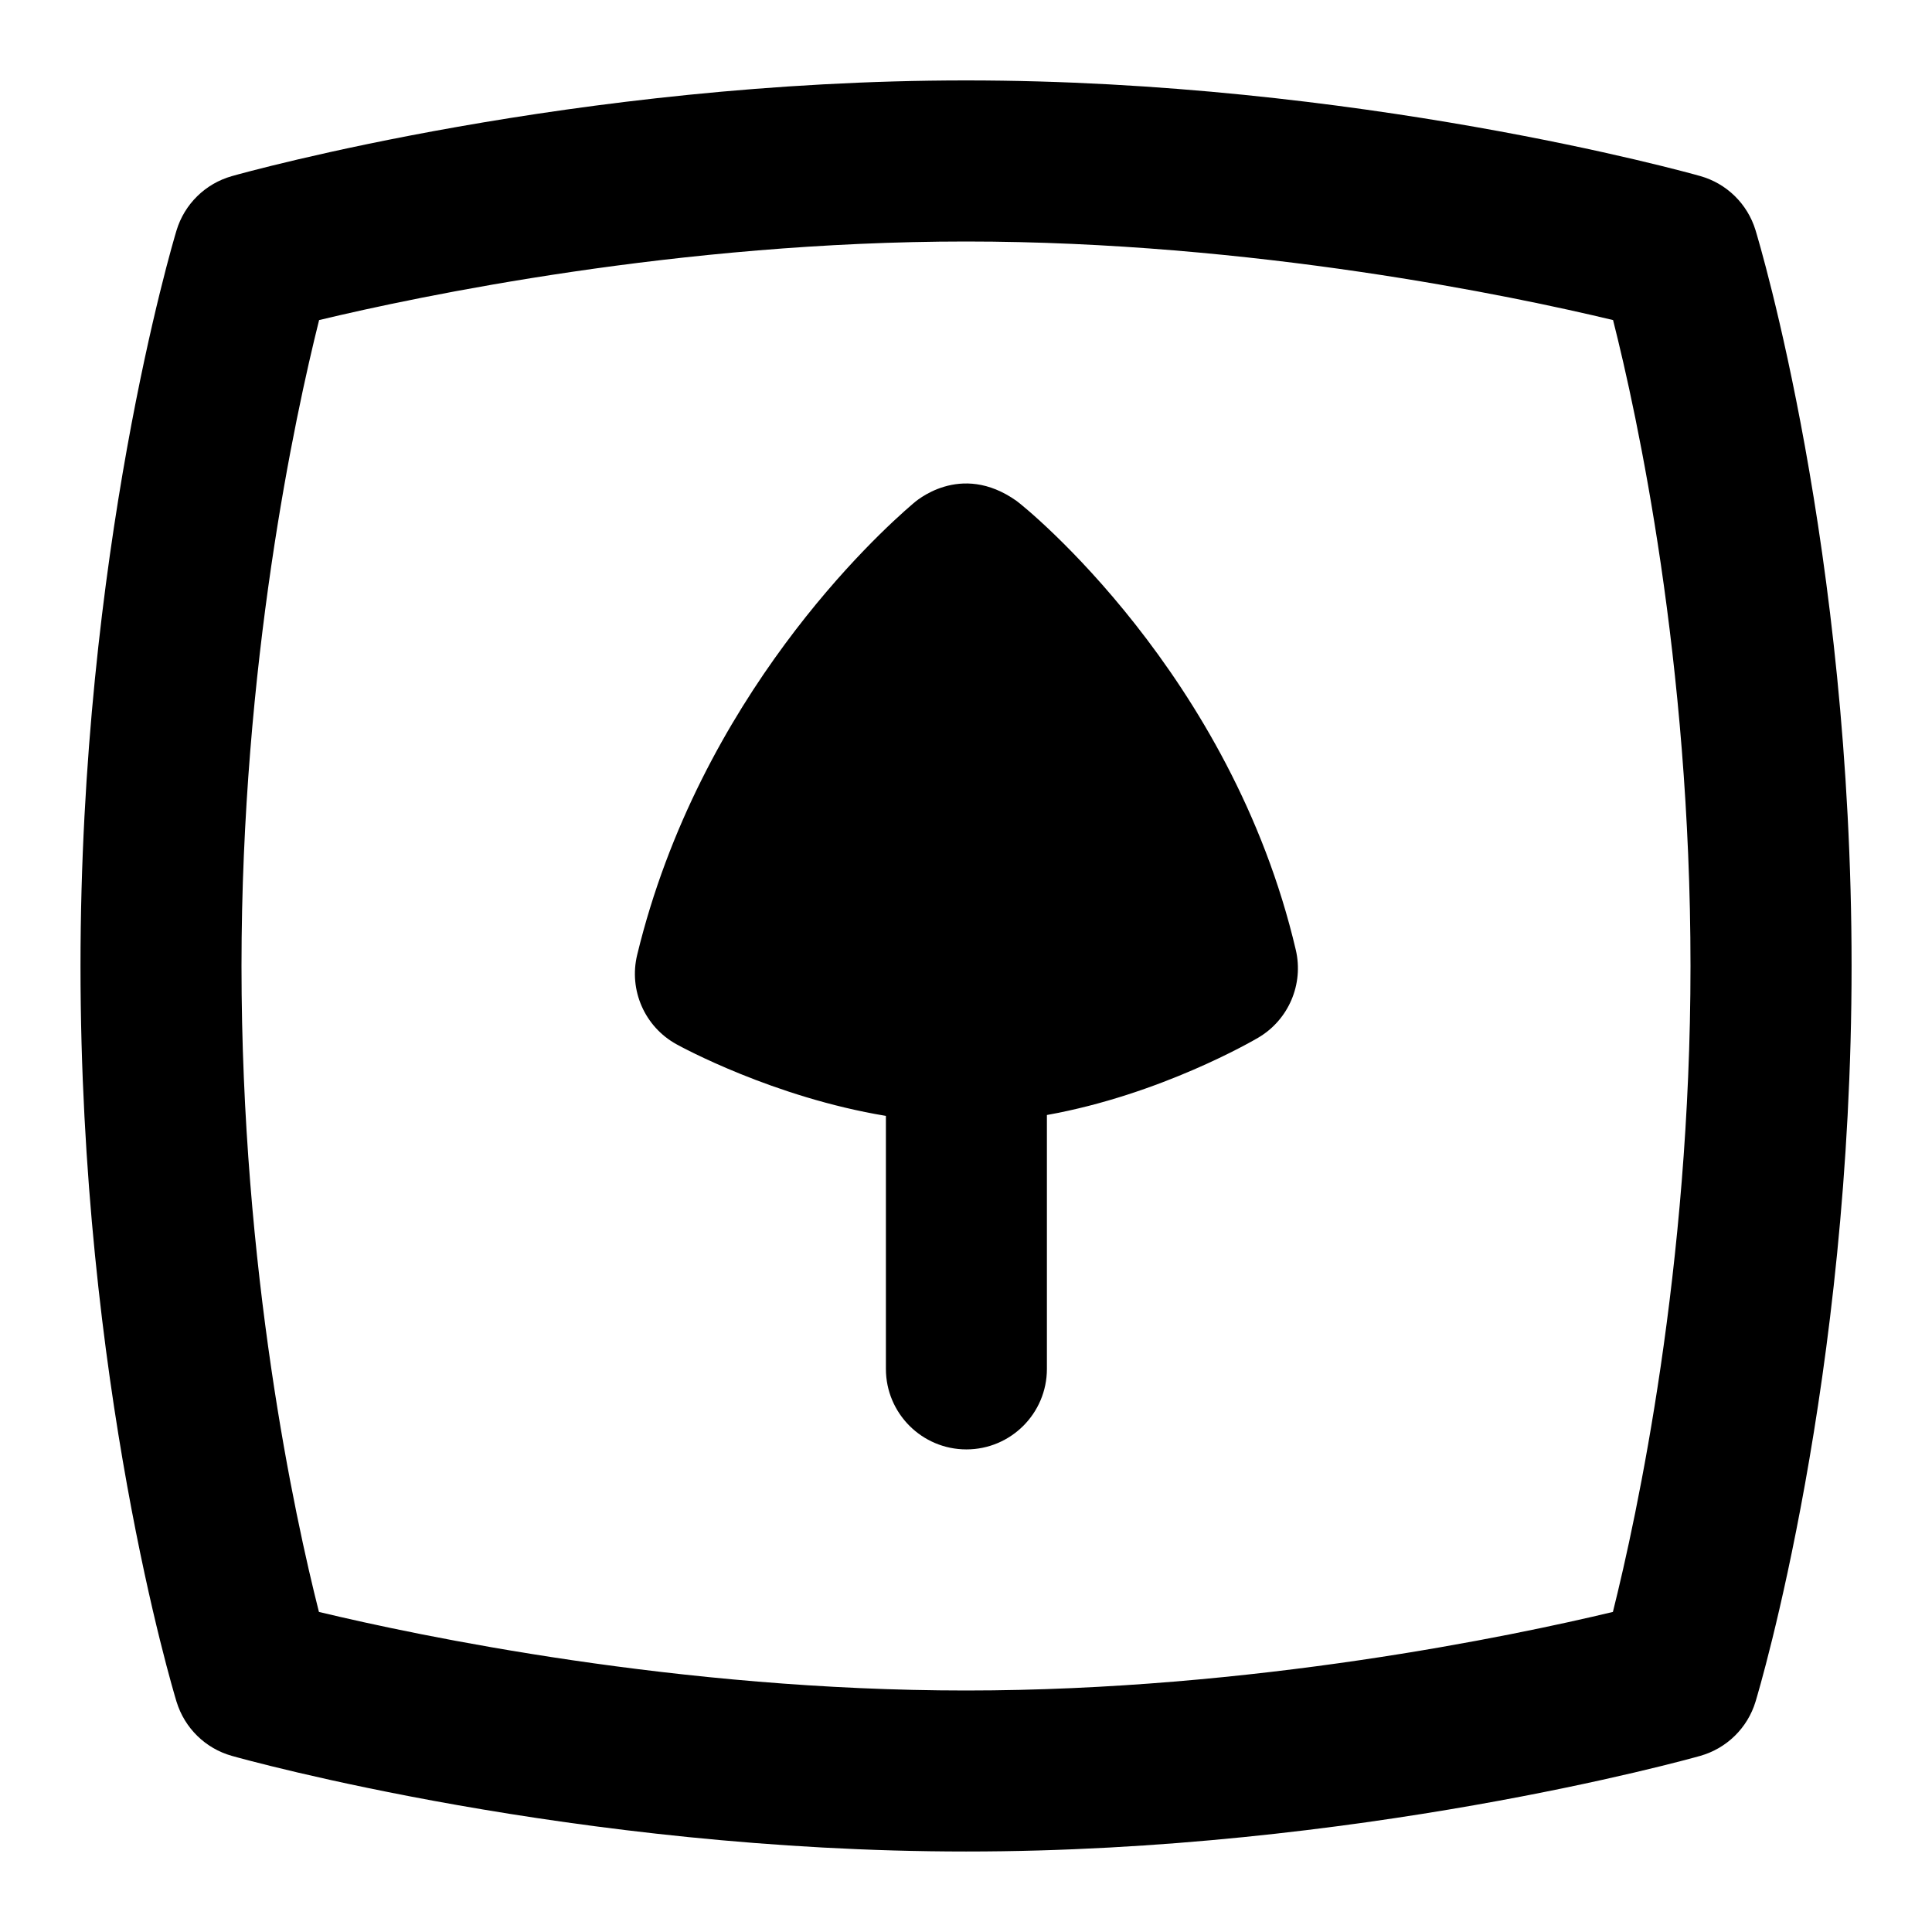 <?xml version="1.0" encoding="UTF-8"?>
<svg xmlns="http://www.w3.org/2000/svg" id="Layer_1" data-name="Layer 1" viewBox="0 0 24 24">
  <path d="M8.403,12.972c.059,.033,1.206,.659,2.602,.89v3.143c0,.552,.448,1,1,1s1-.448,1-1v-3.154c1.412-.253,2.567-.926,2.626-.961,.377-.222,.565-.664,.466-1.089-.803-3.428-3.357-5.499-3.47-5.579-.701-.496-1.262,.014-1.287,.036-.443,.378-2.649,2.397-3.425,5.604-.106,.438,.094,.893,.488,1.11Z"/>
  <path d="M2.194,21.142c.1,.325,.358,.578,.686,.67,.172,.049,4.272,1.188,9.121,1.188s8.948-1.139,9.12-1.188c.329-.093,.588-.347,.687-.674,.049-.161,1.193-4.007,1.193-9.139,0-5.175-1.146-8.982-1.194-9.142-.1-.325-.358-.578-.686-.67-.172-.049-4.272-1.188-9.121-1.188S3.052,2.139,2.88,2.188c-.329,.093-.588,.347-.687,.674-.049,.161-1.193,4.007-1.193,9.139,0,5.175,1.146,8.982,1.194,9.142ZM3.964,3.976c1.245-.298,4.467-.976,8.036-.976s6.796,.678,8.038,.976c.3,1.184,.962,4.23,.962,8.024,0,3.752-.665,6.829-.964,8.024-1.245,.298-4.467,.976-8.036,.976s-6.796-.678-8.038-.976c-.3-1.184-.962-4.23-.962-8.024,0-3.752,.665-6.829,.964-8.024Z"/>
</svg>
